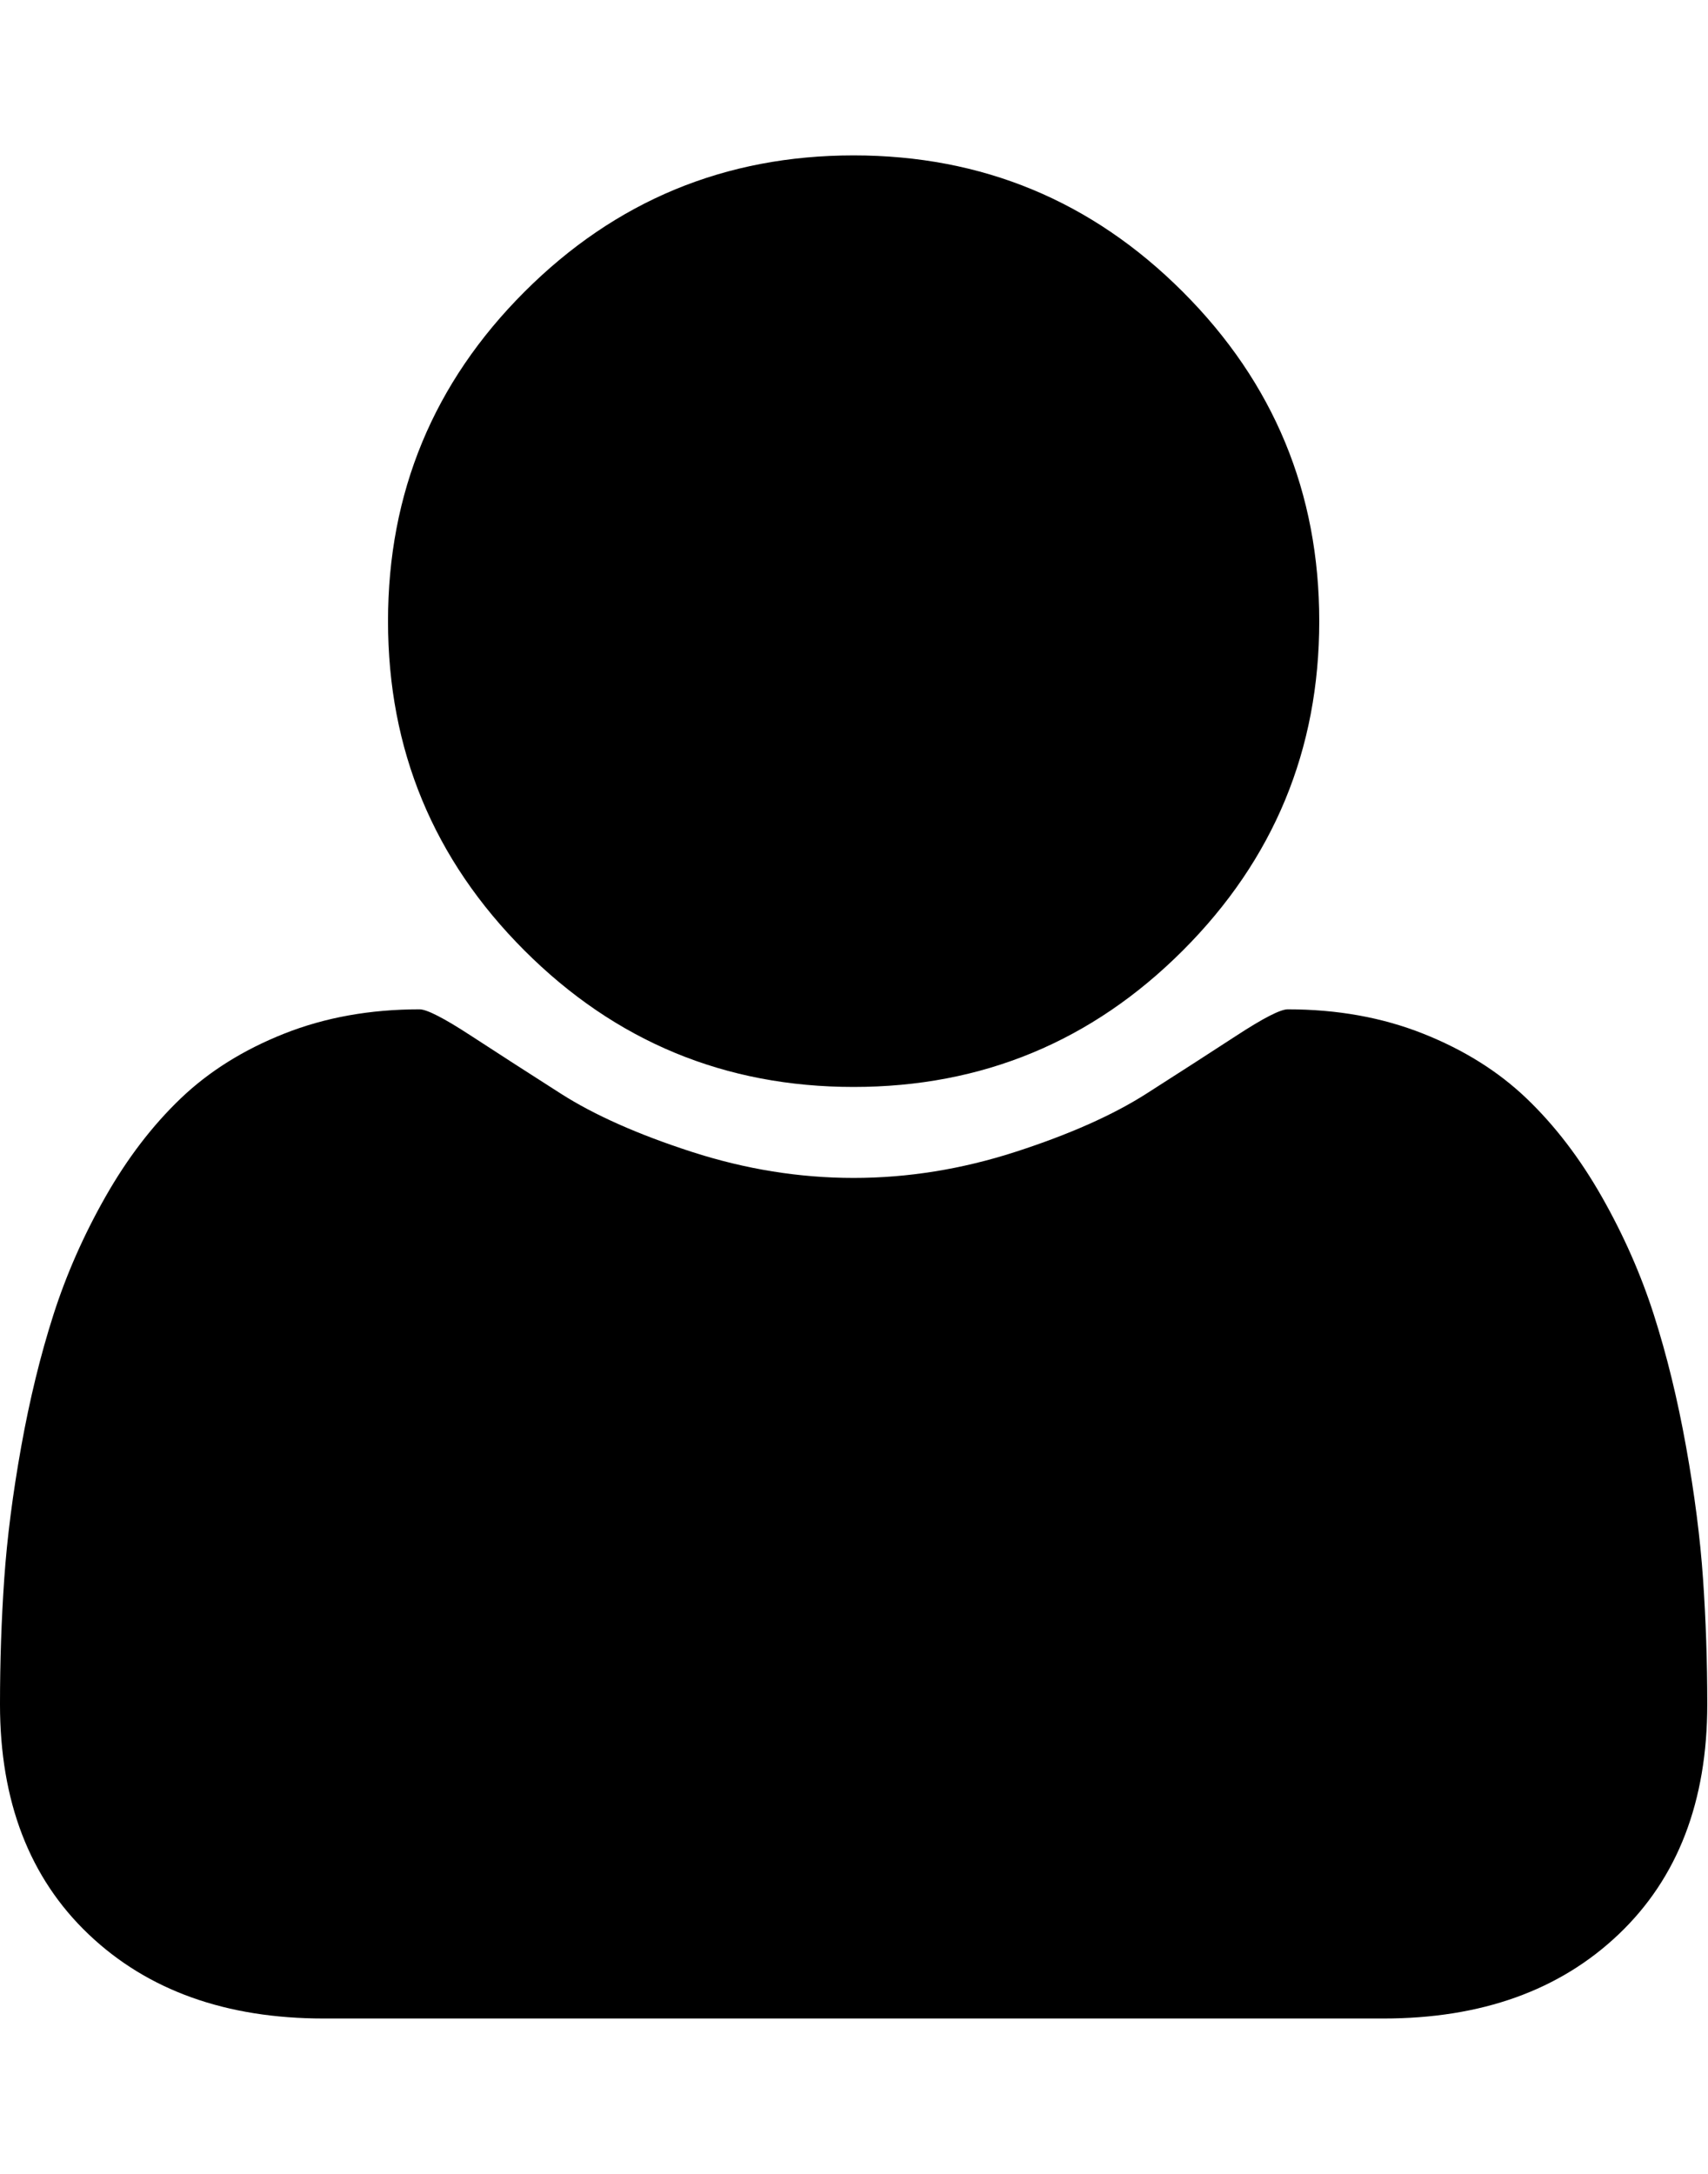 <svg height="1000" width="786" xmlns="http://www.w3.org/2000/svg"><path d="M0 784.054q0-29.574 1.953-57.753t7.812-60.822 14.787-60.543 23.994-54.405 34.596-45.198 47.709-29.853 62.217-11.16q5.022 0 23.436 11.997t41.571 26.784 60.264 26.784 74.493 11.997 74.493-11.997 60.264-26.784 41.571-26.784 23.436-11.997q34.038 0 62.217 11.16t47.709 29.853 34.596 45.198 23.994 54.405 14.787 60.543 7.812 60.822 1.953 57.753q0 66.96-40.734 105.741t-108.252 38.781l-487.692 0q-67.518 0-108.252-38.781t-40.734-105.741zm178.56-498.294q0-88.722 62.775-151.497t151.497-62.775 151.497 62.775 62.775 151.497-62.775 151.497-151.497 62.775-151.497-62.775-62.775-151.497z"/></svg>